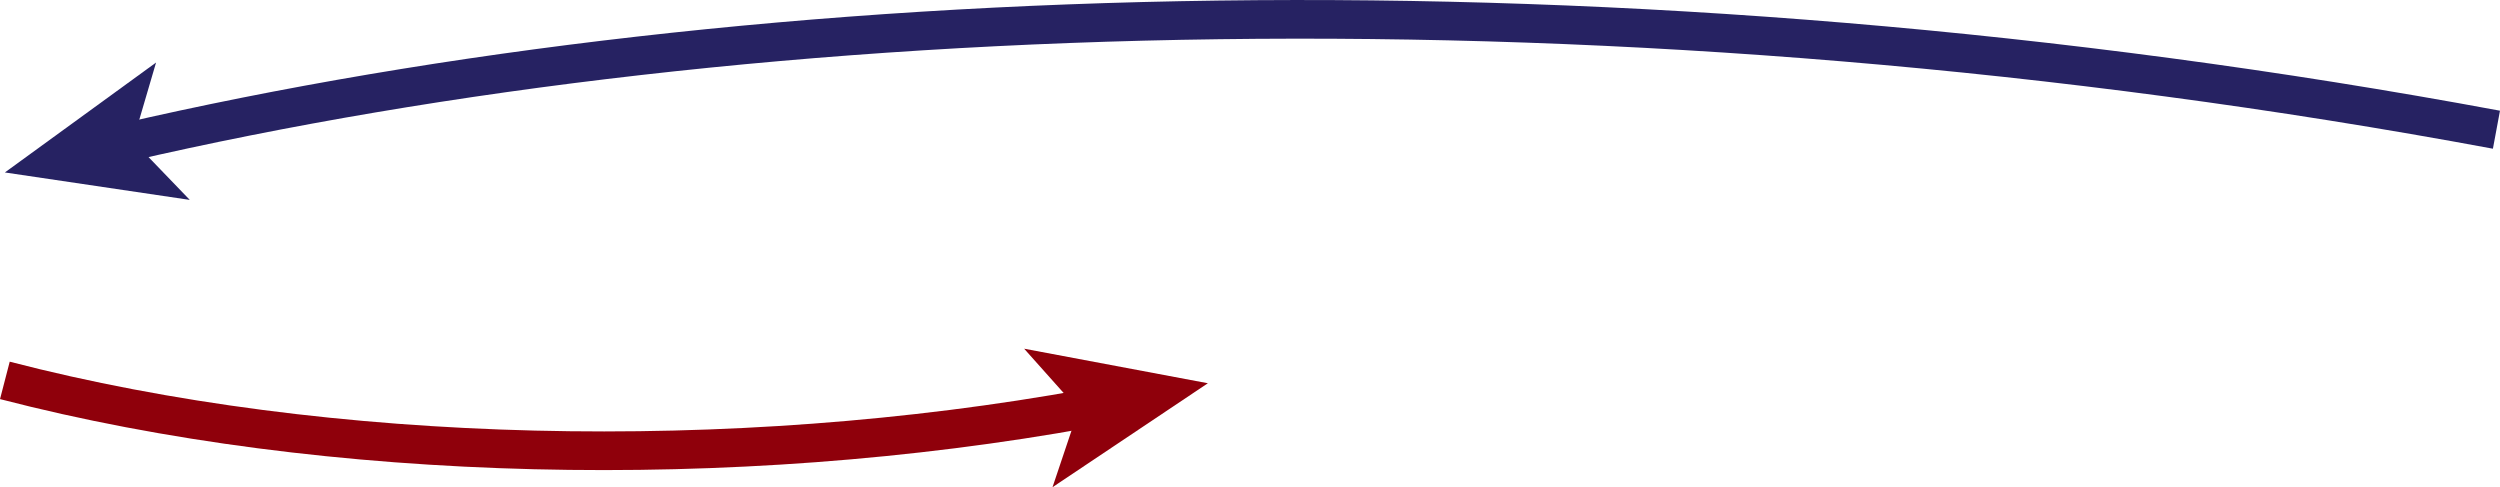 <?xml version="1.0" encoding="UTF-8"?><svg id="Layer_1" xmlns="http://www.w3.org/2000/svg" viewBox="0 0 323.42 63.03"><defs><style>.cls-1{fill:#8f000b;}.cls-2{fill:#262262;}.cls-3{stroke:#8f000b;}.cls-3,.cls-4{fill:none;stroke-miterlimit:10;stroke-width:5px;}.cls-4{stroke:#262262;}</style></defs><g><path class="cls-4" d="M16.04,18.48C98.19-.53,209.21-4.36,322.96,16.78"/><polygon class="cls-2" points=".63 22.31 24.55 25.86 17.21 18.24 20.19 8.09 .63 22.31"/></g><g><path class="cls-3" d="M140.71,52.83c-45.88,8.33-98.33,7.21-140.08-3.62"/><polygon class="cls-1" points="156.26 49.58 132.49 45.11 139.53 53 136.16 63.03 156.26 49.58"/></g></svg>